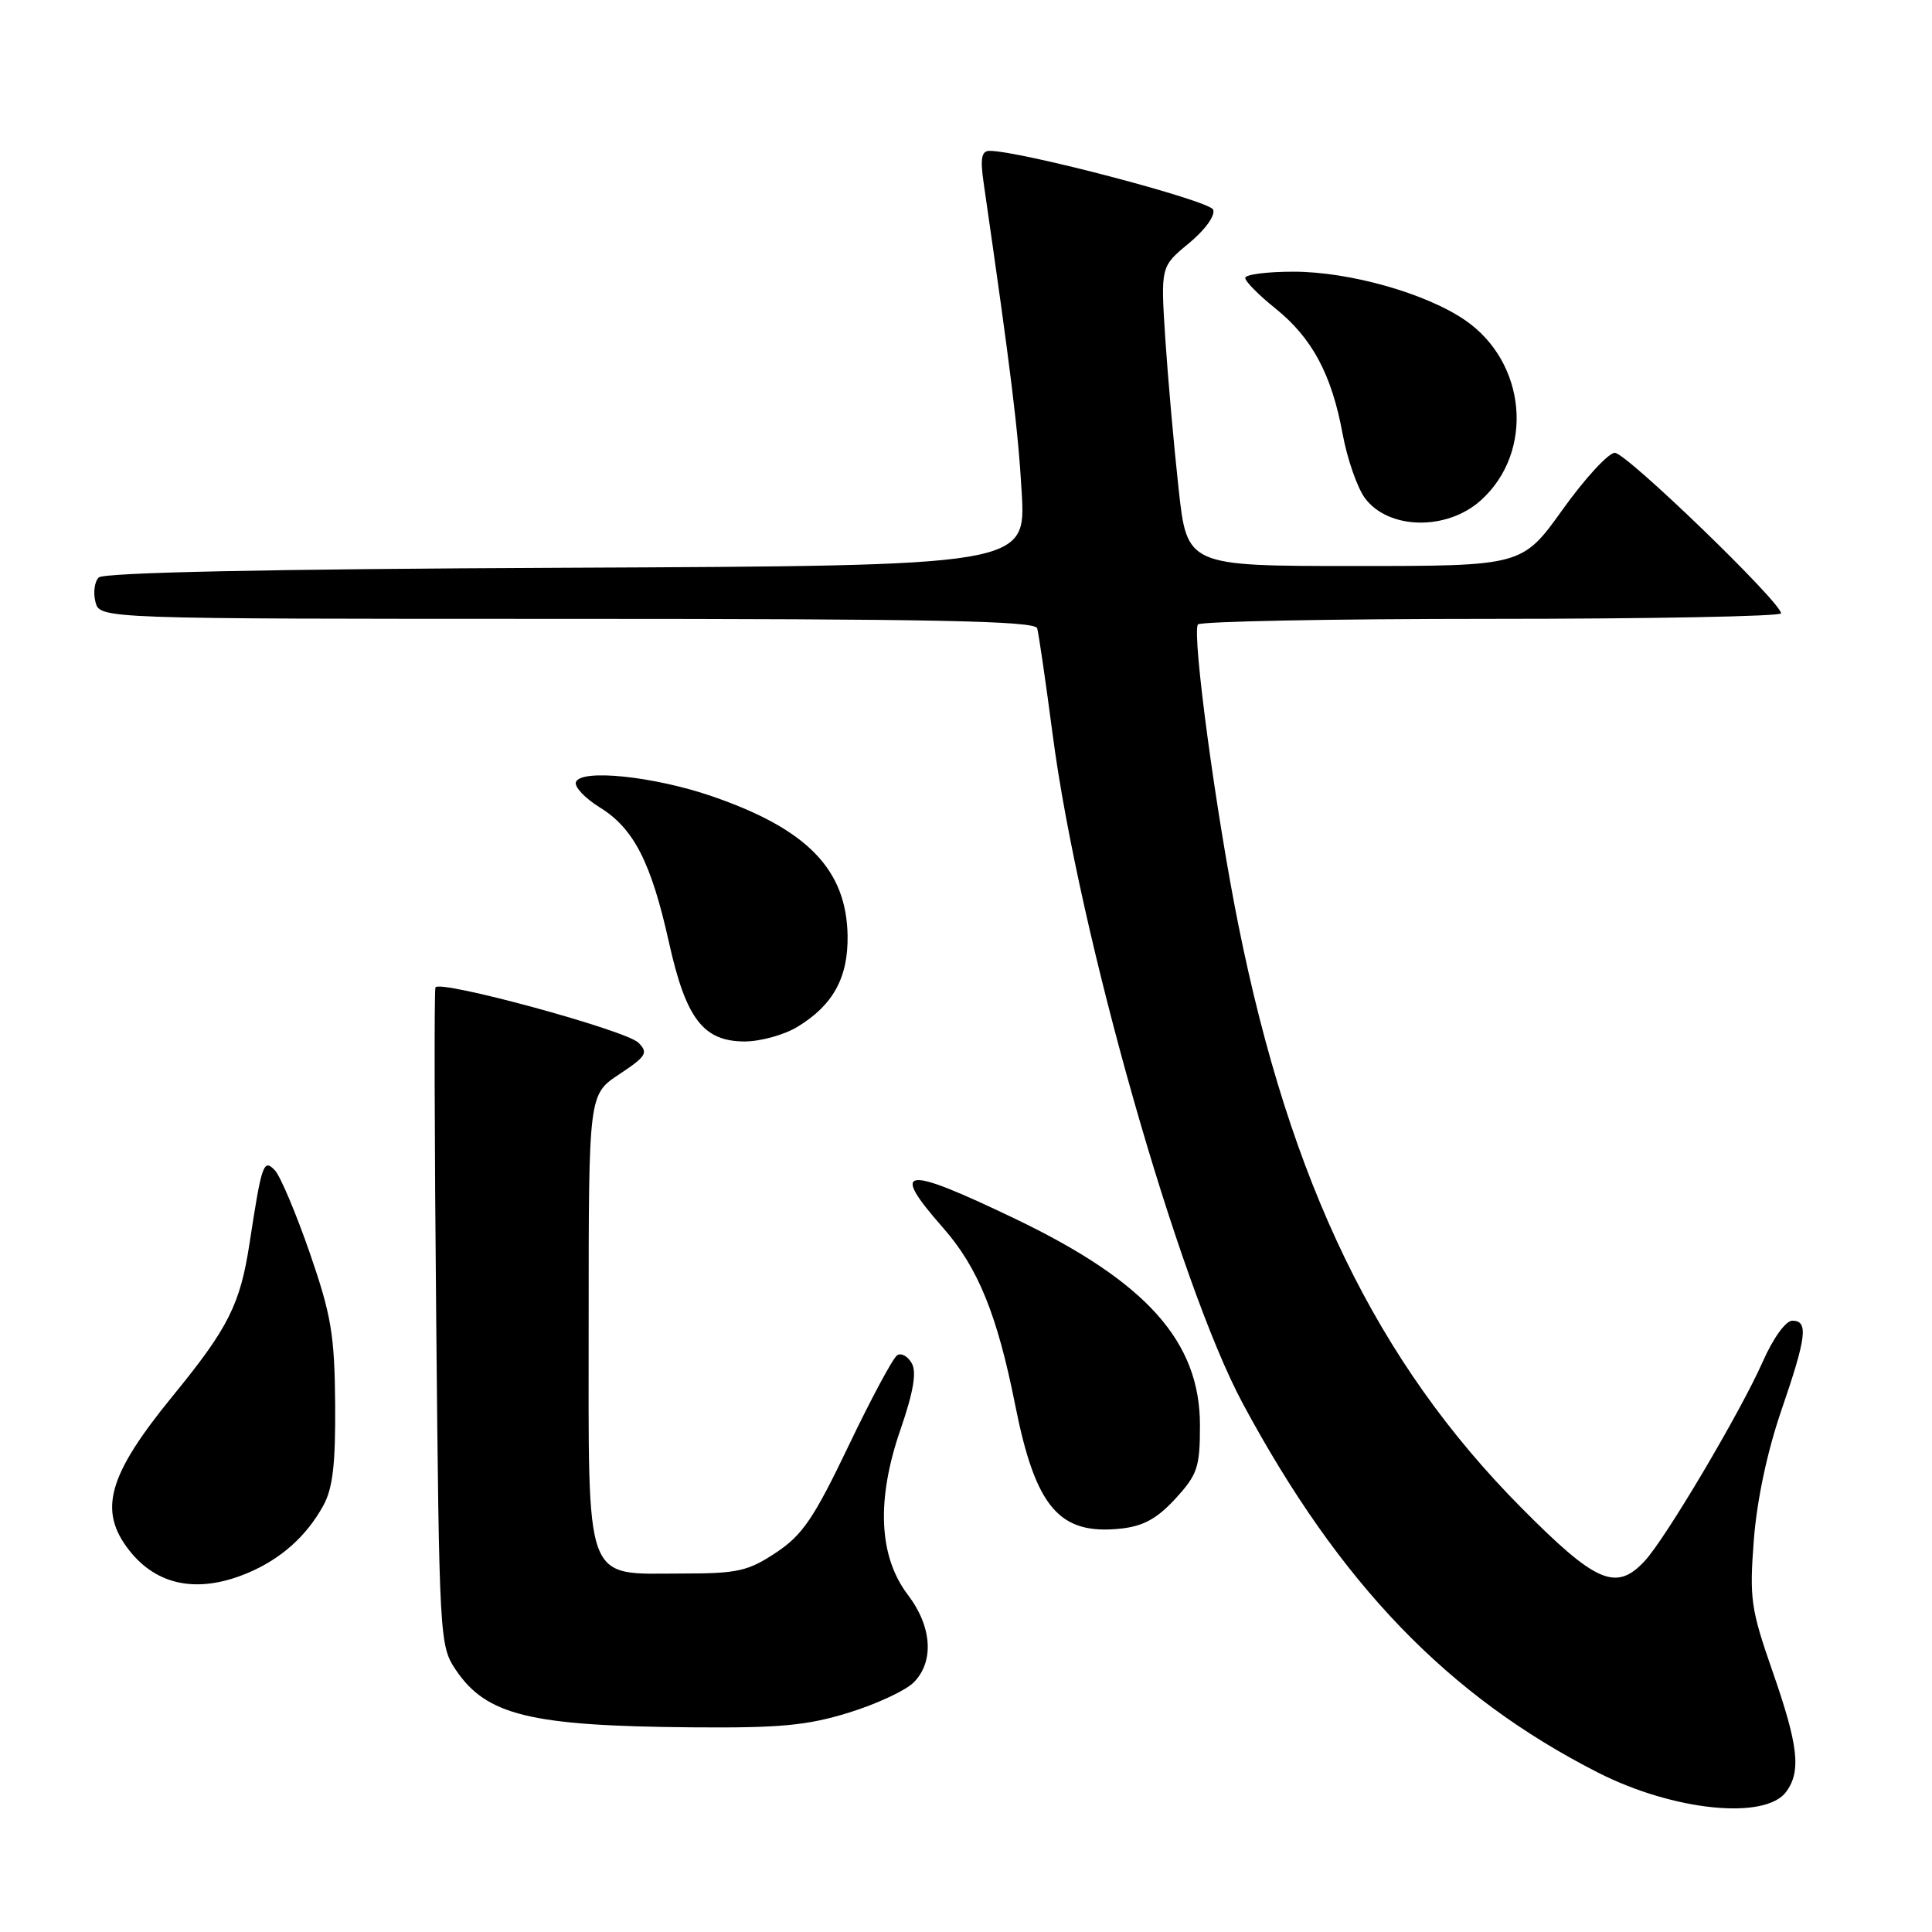 <?xml version="1.0" encoding="UTF-8" standalone="no"?>
<!DOCTYPE svg PUBLIC "-//W3C//DTD SVG 1.1//EN" "http://www.w3.org/Graphics/SVG/1.1/DTD/svg11.dtd" >
<svg xmlns="http://www.w3.org/2000/svg" xmlns:xlink="http://www.w3.org/1999/xlink" version="1.1" viewBox="0 0 256 256">
 <g >
 <path fill="currentColor"
d=" M 236.69 237.41 C 238.68 234.68 238.29 231.27 234.87 221.46 C 231.99 213.20 231.80 211.84 232.39 204.06 C 232.80 198.78 234.16 192.37 236.02 186.94 C 239.39 177.13 239.65 175.00 237.49 175.00 C 236.62 175.00 234.95 177.31 233.57 180.44 C 230.62 187.11 220.68 203.90 217.93 206.84 C 214.14 210.92 211.48 209.77 201.55 199.75 C 182.44 180.48 170.97 156.82 164.08 122.50 C 161.12 107.76 157.95 84.22 158.72 82.75 C 158.94 82.34 176.42 82.00 197.56 82.00 C 218.70 82.00 236.00 81.67 236.00 81.27 C 236.00 79.81 215.49 60.00 213.98 60.00 C 213.13 60.00 210.02 63.38 207.07 67.50 C 201.70 75.00 201.70 75.00 179.50 75.00 C 157.29 75.00 157.29 75.00 156.17 64.75 C 155.55 59.11 154.76 50.18 154.41 44.91 C 153.79 35.32 153.79 35.32 157.53 32.24 C 159.68 30.46 161.05 28.57 160.75 27.78 C 160.29 26.58 135.13 19.97 131.11 19.99 C 130.05 20.00 129.87 21.00 130.34 24.25 C 133.97 49.36 134.90 56.88 135.38 65.23 C 135.94 74.96 135.94 74.96 75.02 75.23 C 35.42 75.40 13.74 75.86 13.08 76.52 C 12.52 77.08 12.33 78.54 12.65 79.77 C 13.23 82.00 13.23 82.00 75.15 82.00 C 123.82 82.00 137.14 82.27 137.43 83.25 C 137.63 83.94 138.56 90.30 139.49 97.39 C 142.94 123.69 156.13 170.08 164.69 186.00 C 177.51 209.85 191.85 224.75 211.75 234.88 C 221.74 239.96 233.92 241.20 236.69 237.41 Z  M 112.45 226.94 C 116.12 225.81 119.99 224.01 121.06 222.94 C 123.81 220.19 123.50 215.53 120.31 211.34 C 116.43 206.26 116.09 198.74 119.32 189.42 C 121.03 184.45 121.48 181.83 120.82 180.65 C 120.30 179.72 119.43 179.23 118.89 179.57 C 118.34 179.90 115.44 185.31 112.44 191.58 C 107.83 201.21 106.33 203.41 102.81 205.74 C 99.12 208.19 97.73 208.50 90.43 208.50 C 77.23 208.50 78.00 210.58 78.00 174.86 C 78.00 145.03 78.00 145.03 82.05 142.35 C 85.65 139.96 85.93 139.50 84.59 138.16 C 82.94 136.51 58.20 129.77 57.70 130.84 C 57.52 131.20 57.57 150.97 57.80 174.76 C 58.20 217.22 58.25 218.07 60.39 221.26 C 64.45 227.29 70.25 228.70 91.64 228.88 C 103.33 228.98 106.95 228.64 112.45 226.94 Z  M 32.77 208.45 C 37.20 206.60 40.59 203.58 42.84 199.50 C 44.10 197.21 44.47 194.00 44.41 186.00 C 44.33 176.86 43.90 174.27 41.04 166.00 C 39.23 160.78 37.16 155.87 36.44 155.09 C 34.92 153.48 34.68 154.19 33.07 164.72 C 31.83 172.84 30.26 175.96 22.89 184.97 C 14.29 195.50 12.98 200.16 17.14 205.45 C 20.82 210.13 26.26 211.17 32.77 208.45 Z  M 155.75 198.58 C 158.68 195.38 159.00 194.43 159.00 188.85 C 159.00 177.75 151.92 169.84 134.50 161.49 C 119.63 154.36 117.83 154.59 124.97 162.70 C 129.60 167.96 132.15 174.24 134.53 186.23 C 137.22 199.75 140.36 203.42 148.50 202.55 C 151.49 202.23 153.32 201.23 155.75 198.58 Z  M 105.70 136.04 C 110.39 133.18 112.39 129.54 112.31 123.99 C 112.17 115.22 106.97 109.85 94.35 105.51 C 86.65 102.86 76.93 101.85 76.31 103.64 C 76.09 104.27 77.52 105.77 79.48 106.99 C 83.98 109.77 86.28 114.26 88.64 124.87 C 90.89 135.00 93.19 138.00 98.70 138.00 C 100.79 137.99 103.94 137.12 105.70 136.04 Z  M 196.24 66.28 C 203.34 59.86 202.28 48.00 194.11 42.41 C 188.90 38.85 178.80 36.00 171.39 36.00 C 167.88 36.00 165.00 36.37 165.00 36.83 C 165.00 37.29 166.80 39.11 169.01 40.88 C 173.88 44.80 176.46 49.63 177.91 57.53 C 178.52 60.81 179.84 64.62 180.86 66.00 C 183.98 70.21 191.74 70.35 196.24 66.28 Z "/>
</g>
</svg>